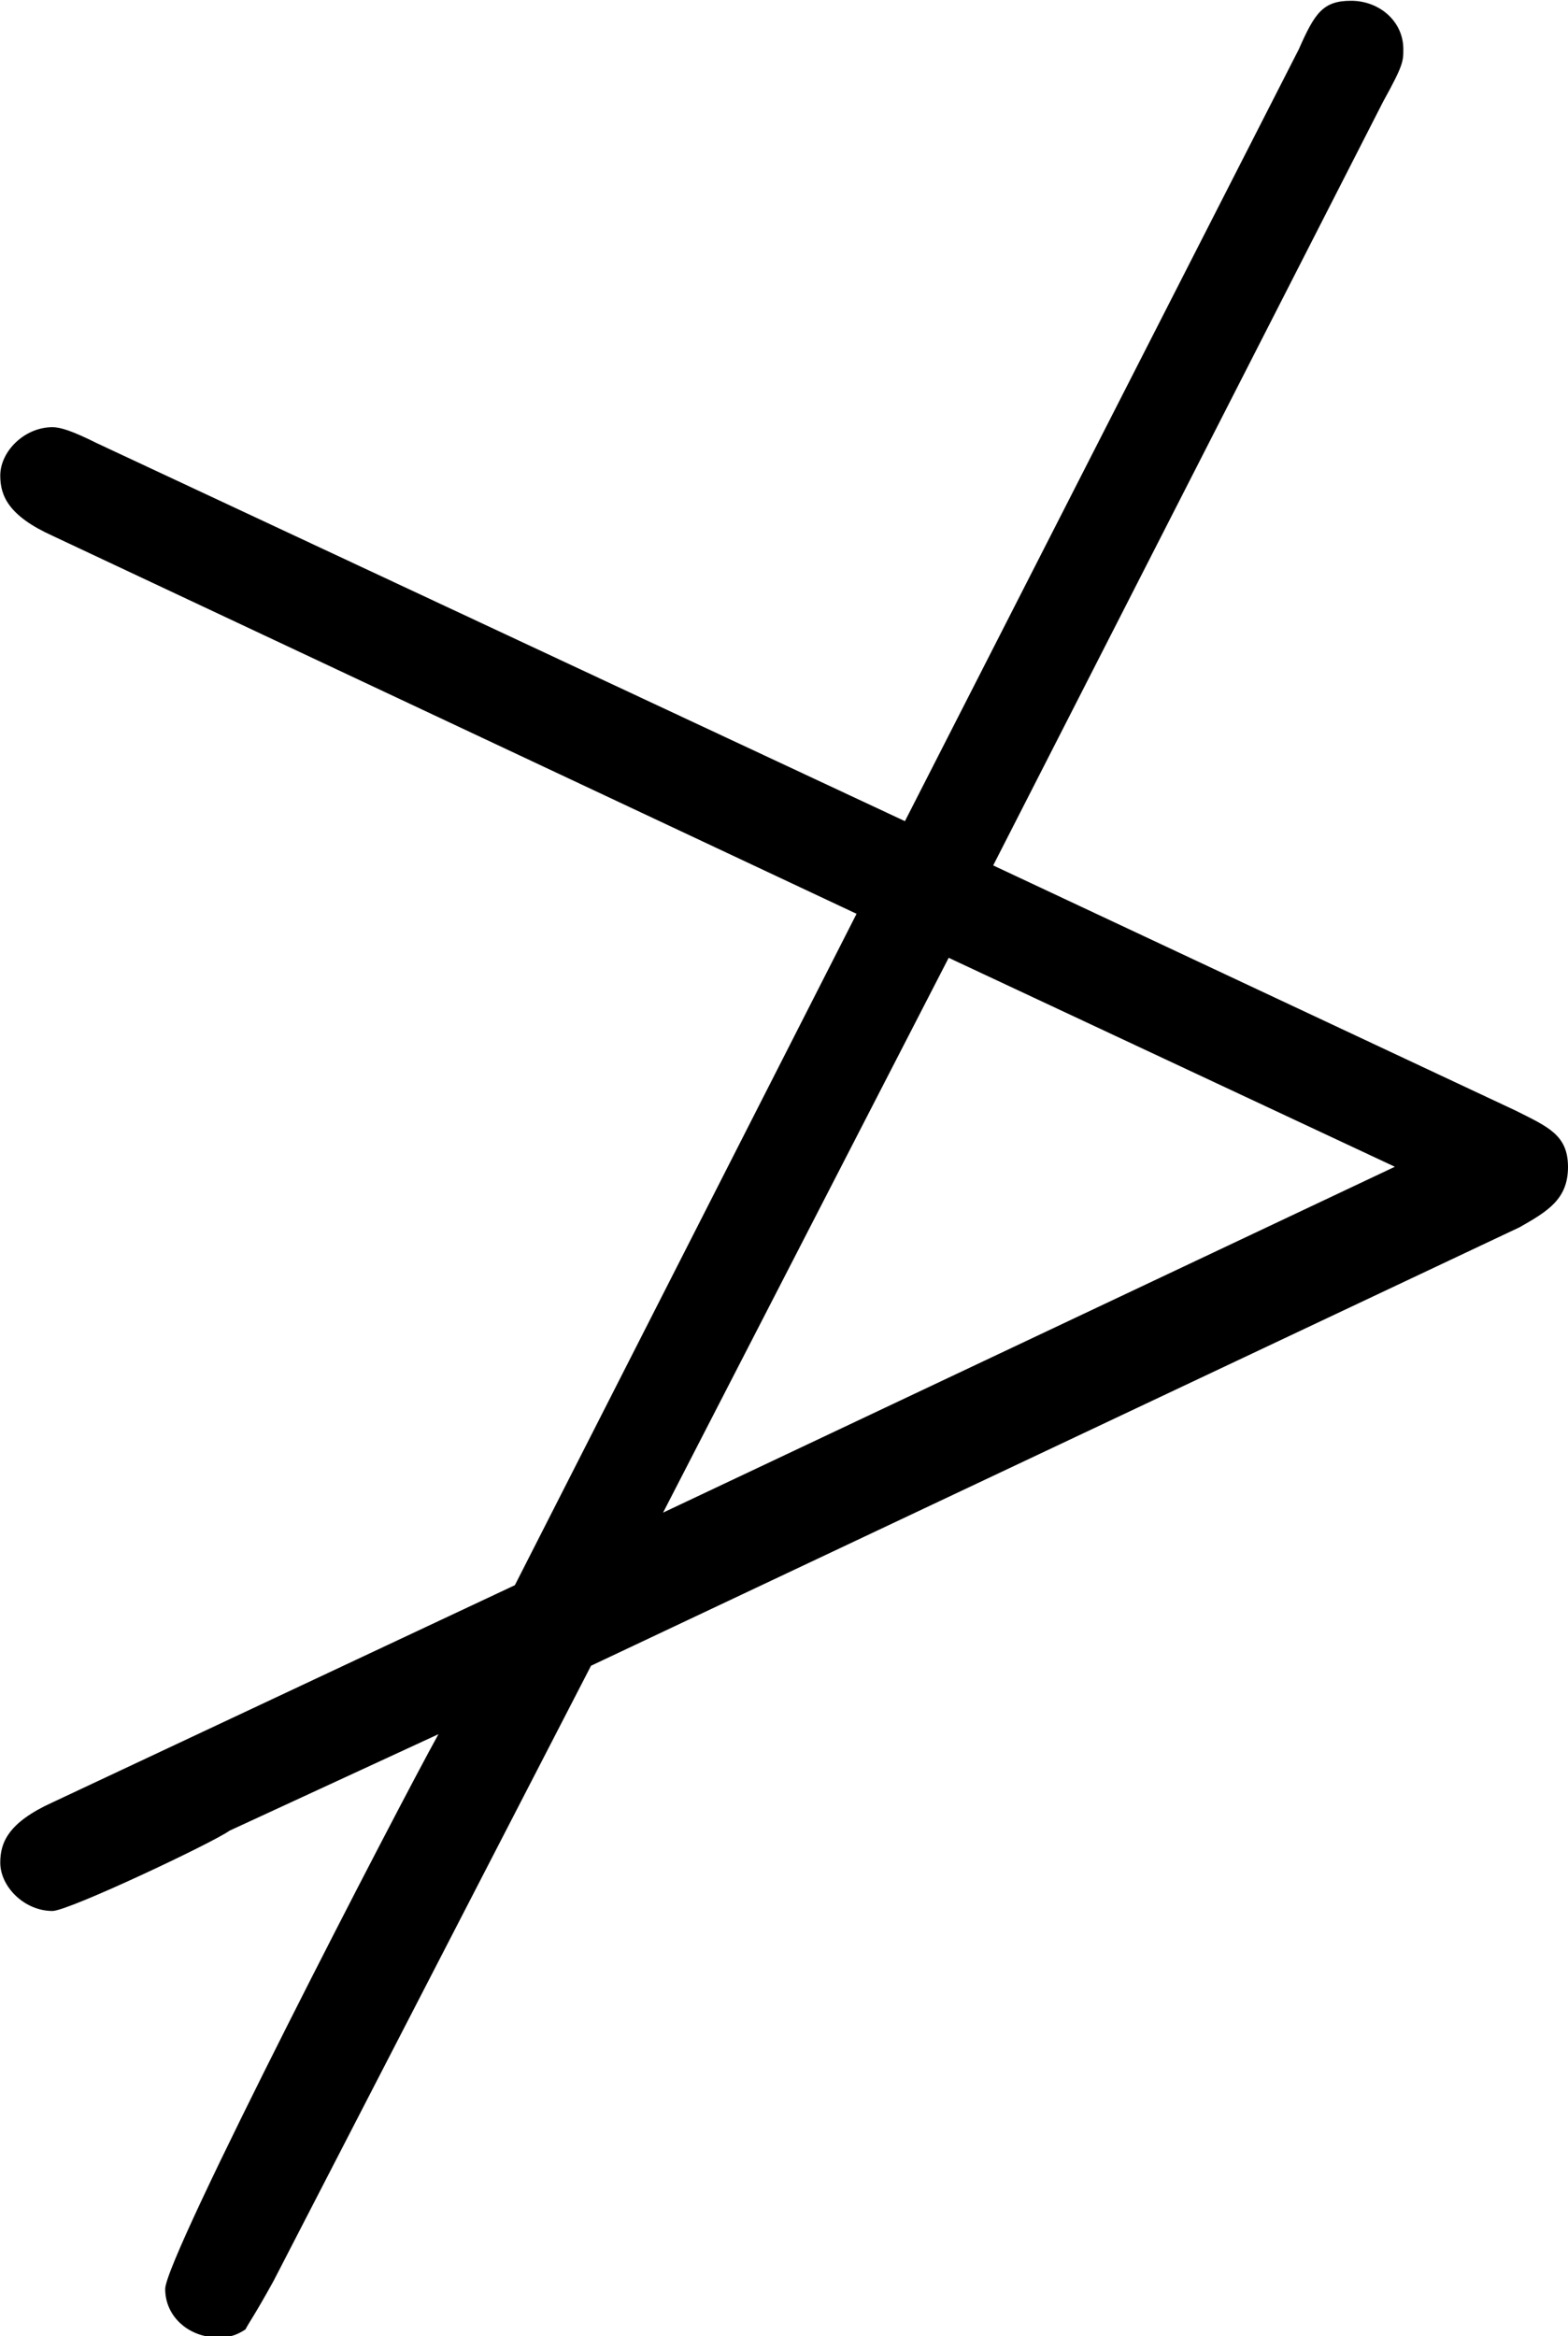 <?xml version="1.0" encoding="UTF-8"?>
<svg fill="#000000" version="1.1" viewBox="0 0 6.094 9.078" xmlns="http://www.w3.org/2000/svg" xmlns:xlink="http://www.w3.org/1999/xlink">
<defs>
<g id="a">
<path d="m6.734-2.266c0.109-0.062 0.188-0.109 0.188-0.234s-0.078-0.156-0.203-0.219l-2.031-0.953 1.516-2.969c0.078-0.141 0.078-0.156 0.078-0.203 0-0.109-0.094-0.188-0.203-0.188s-0.141 0.047-0.203 0.188l-1.531 3-3.141-1.469c-0.094-0.047-0.141-0.062-0.172-0.062-0.109 0-0.203 0.094-0.203 0.188 0 0.078 0.031 0.156 0.203 0.234l3.125 1.469-1.328 2.609-1.797 0.844c-0.172 0.078-0.203 0.156-0.203 0.234 0 0.094 0.094 0.188 0.203 0.188 0.062 0 0.625-0.266 0.688-0.312l0.812-0.375c-0.156 0.281-1.062 2.031-1.062 2.156 0 0.109 0.094 0.188 0.203 0.188 0.031 0 0.062 0 0.109-0.031 0.016-0.031 0.031-0.047 0.109-0.188l1.234-2.391zm-2.219-1.047 1.734 0.812-2.844 1.344z"/>
</g>
</defs>
<g transform="translate(-149.54 -127.73)">
<use x="148.712" y="134.765" xlink:href="#a"/>
</g>
</svg>
